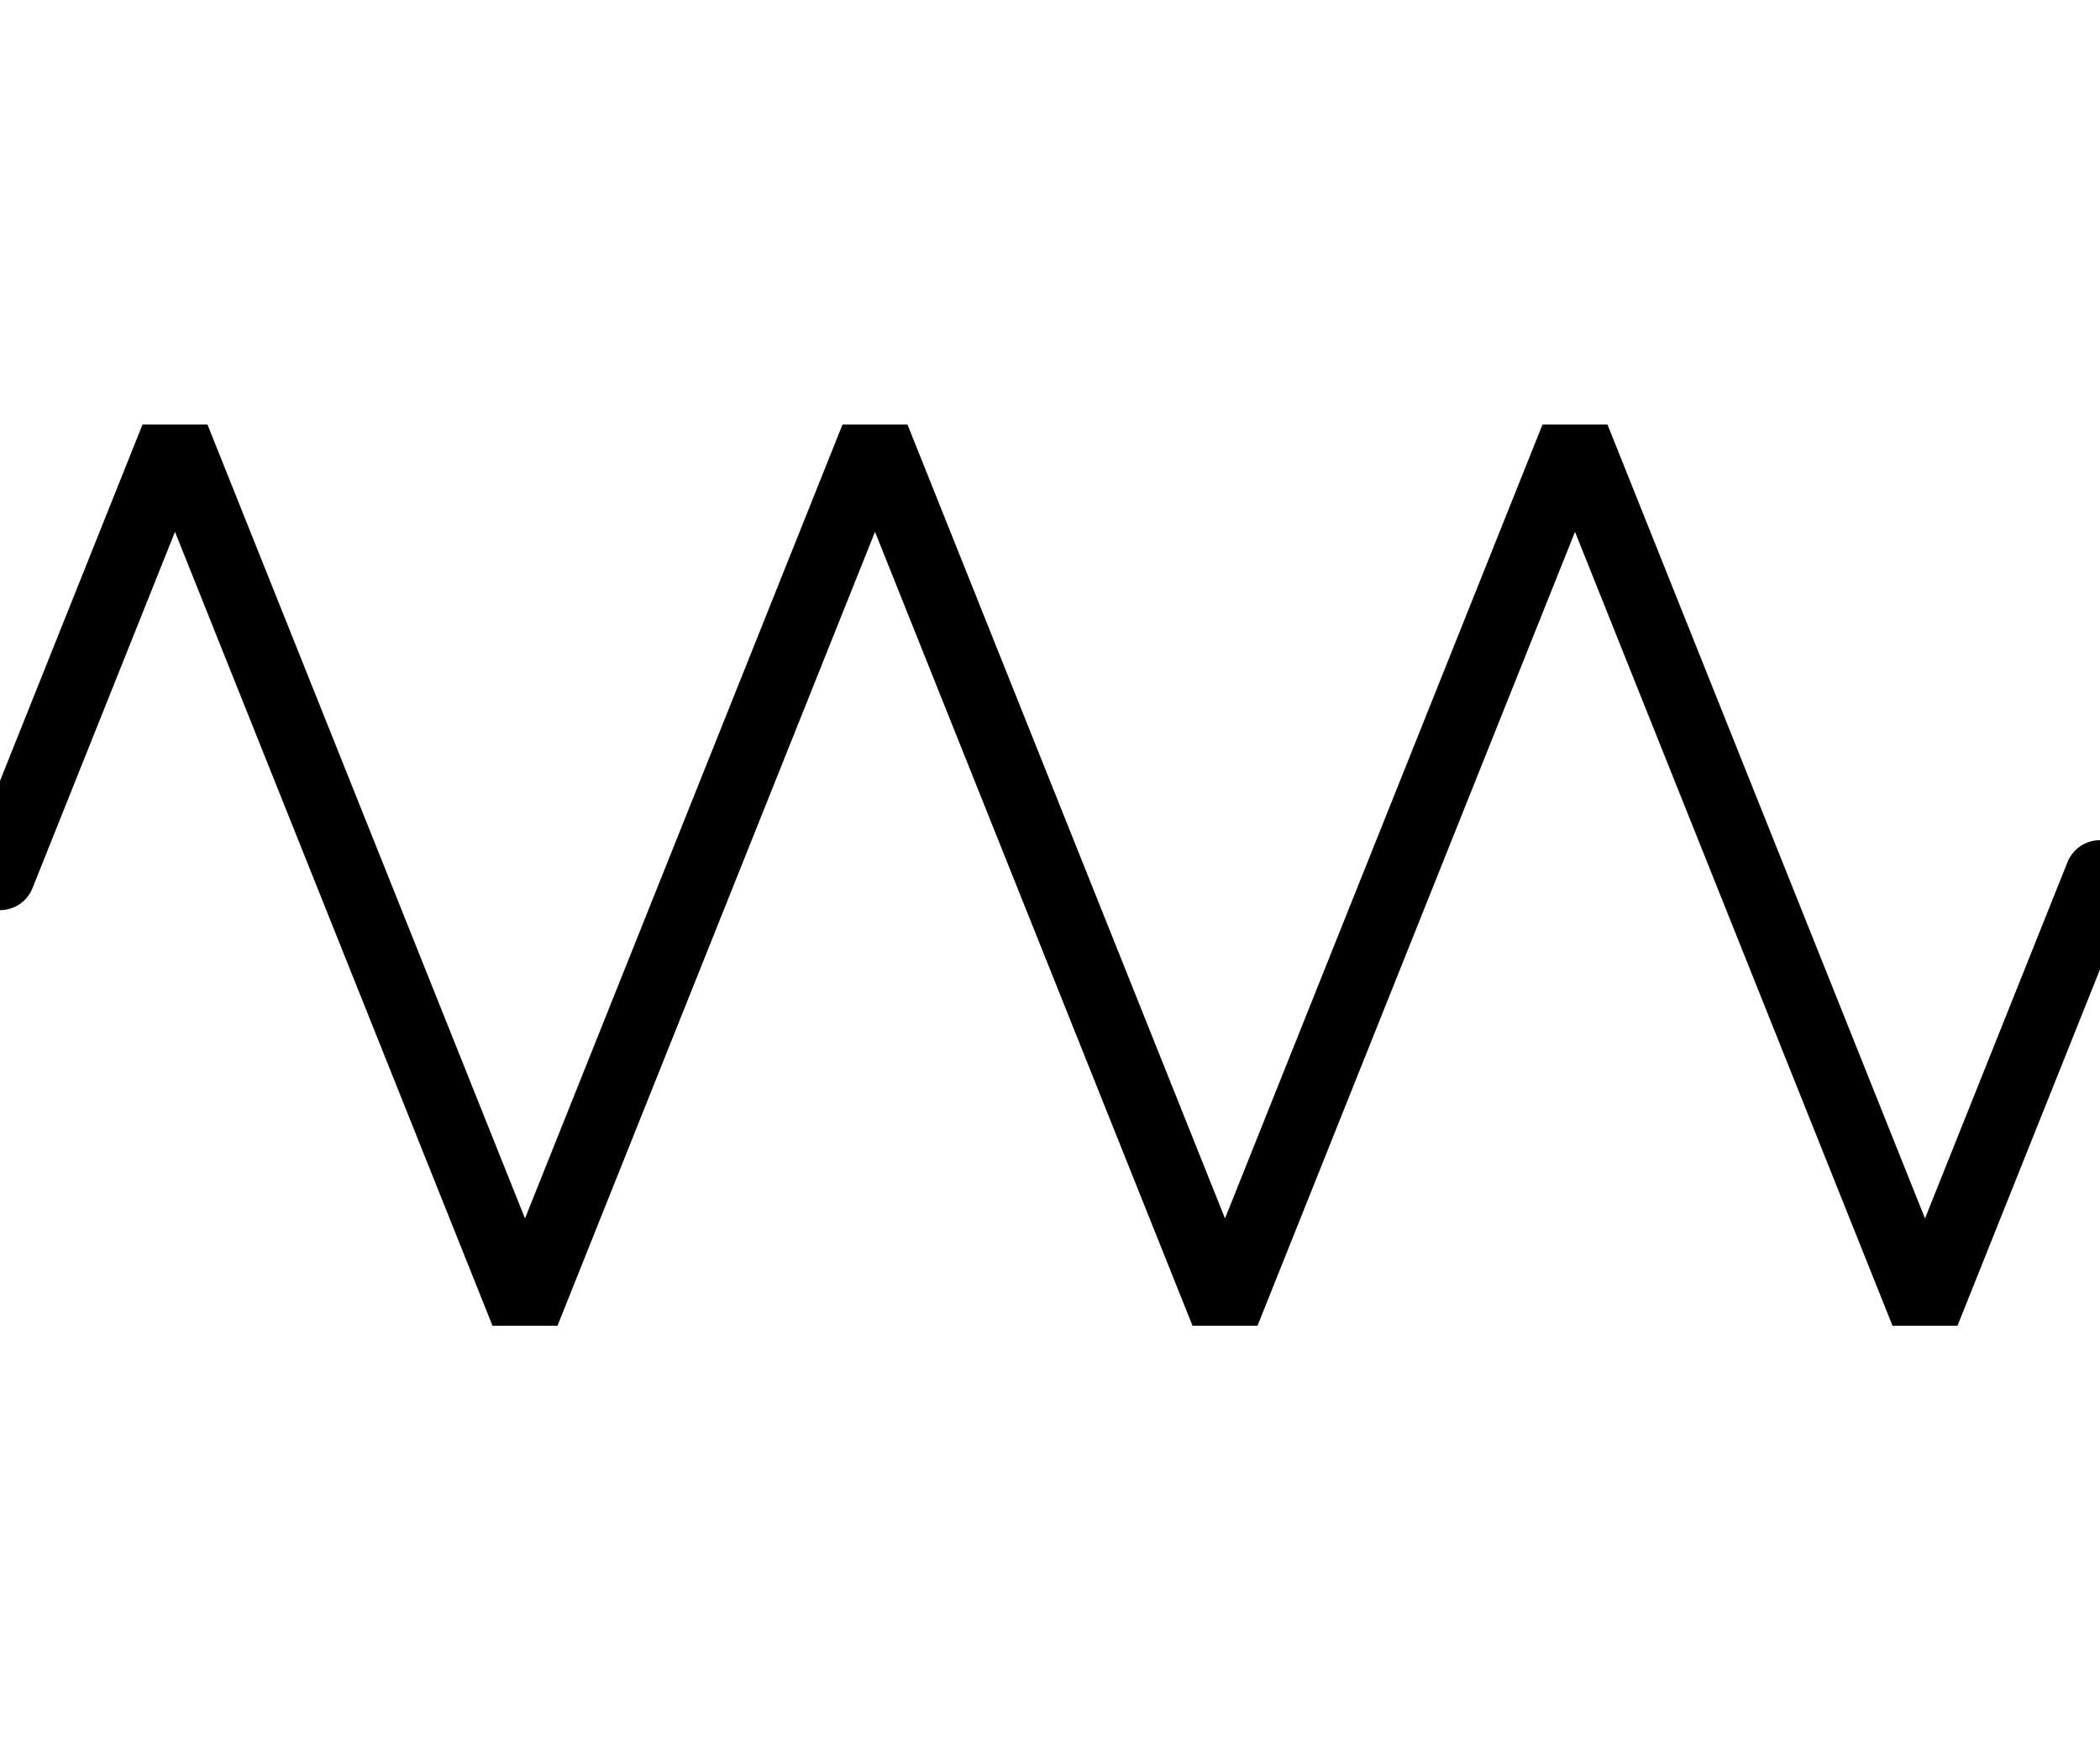 <?xml version="1.0" encoding="utf-8"?>
<!DOCTYPE svg PUBLIC "-//W3C//DTD SVG 1.1//EN" "http://www.w3.org/Graphics/SVG/1.1/DTD/svg11.dtd">
<svg version="1.1" xmlns="http://www.w3.org/2000/svg" xmlns:xlink="http://www.w3.org/1999/xlink" x="0px" y="0px"
	 width="60px" height="50px" viewBox="-30 -25 60 50" enable-background="new -30 -25 60 50" xml:space="preserve">
    <path fill="none" stroke="#000000" stroke-width="2" stroke-linejoin="bevel" stroke-linecap="round" d="M-30,0 l5,-12.5 l10,25 l10,-25 l10,25 l10,-25 l10,25 l5,-12.5"/>
</svg>

